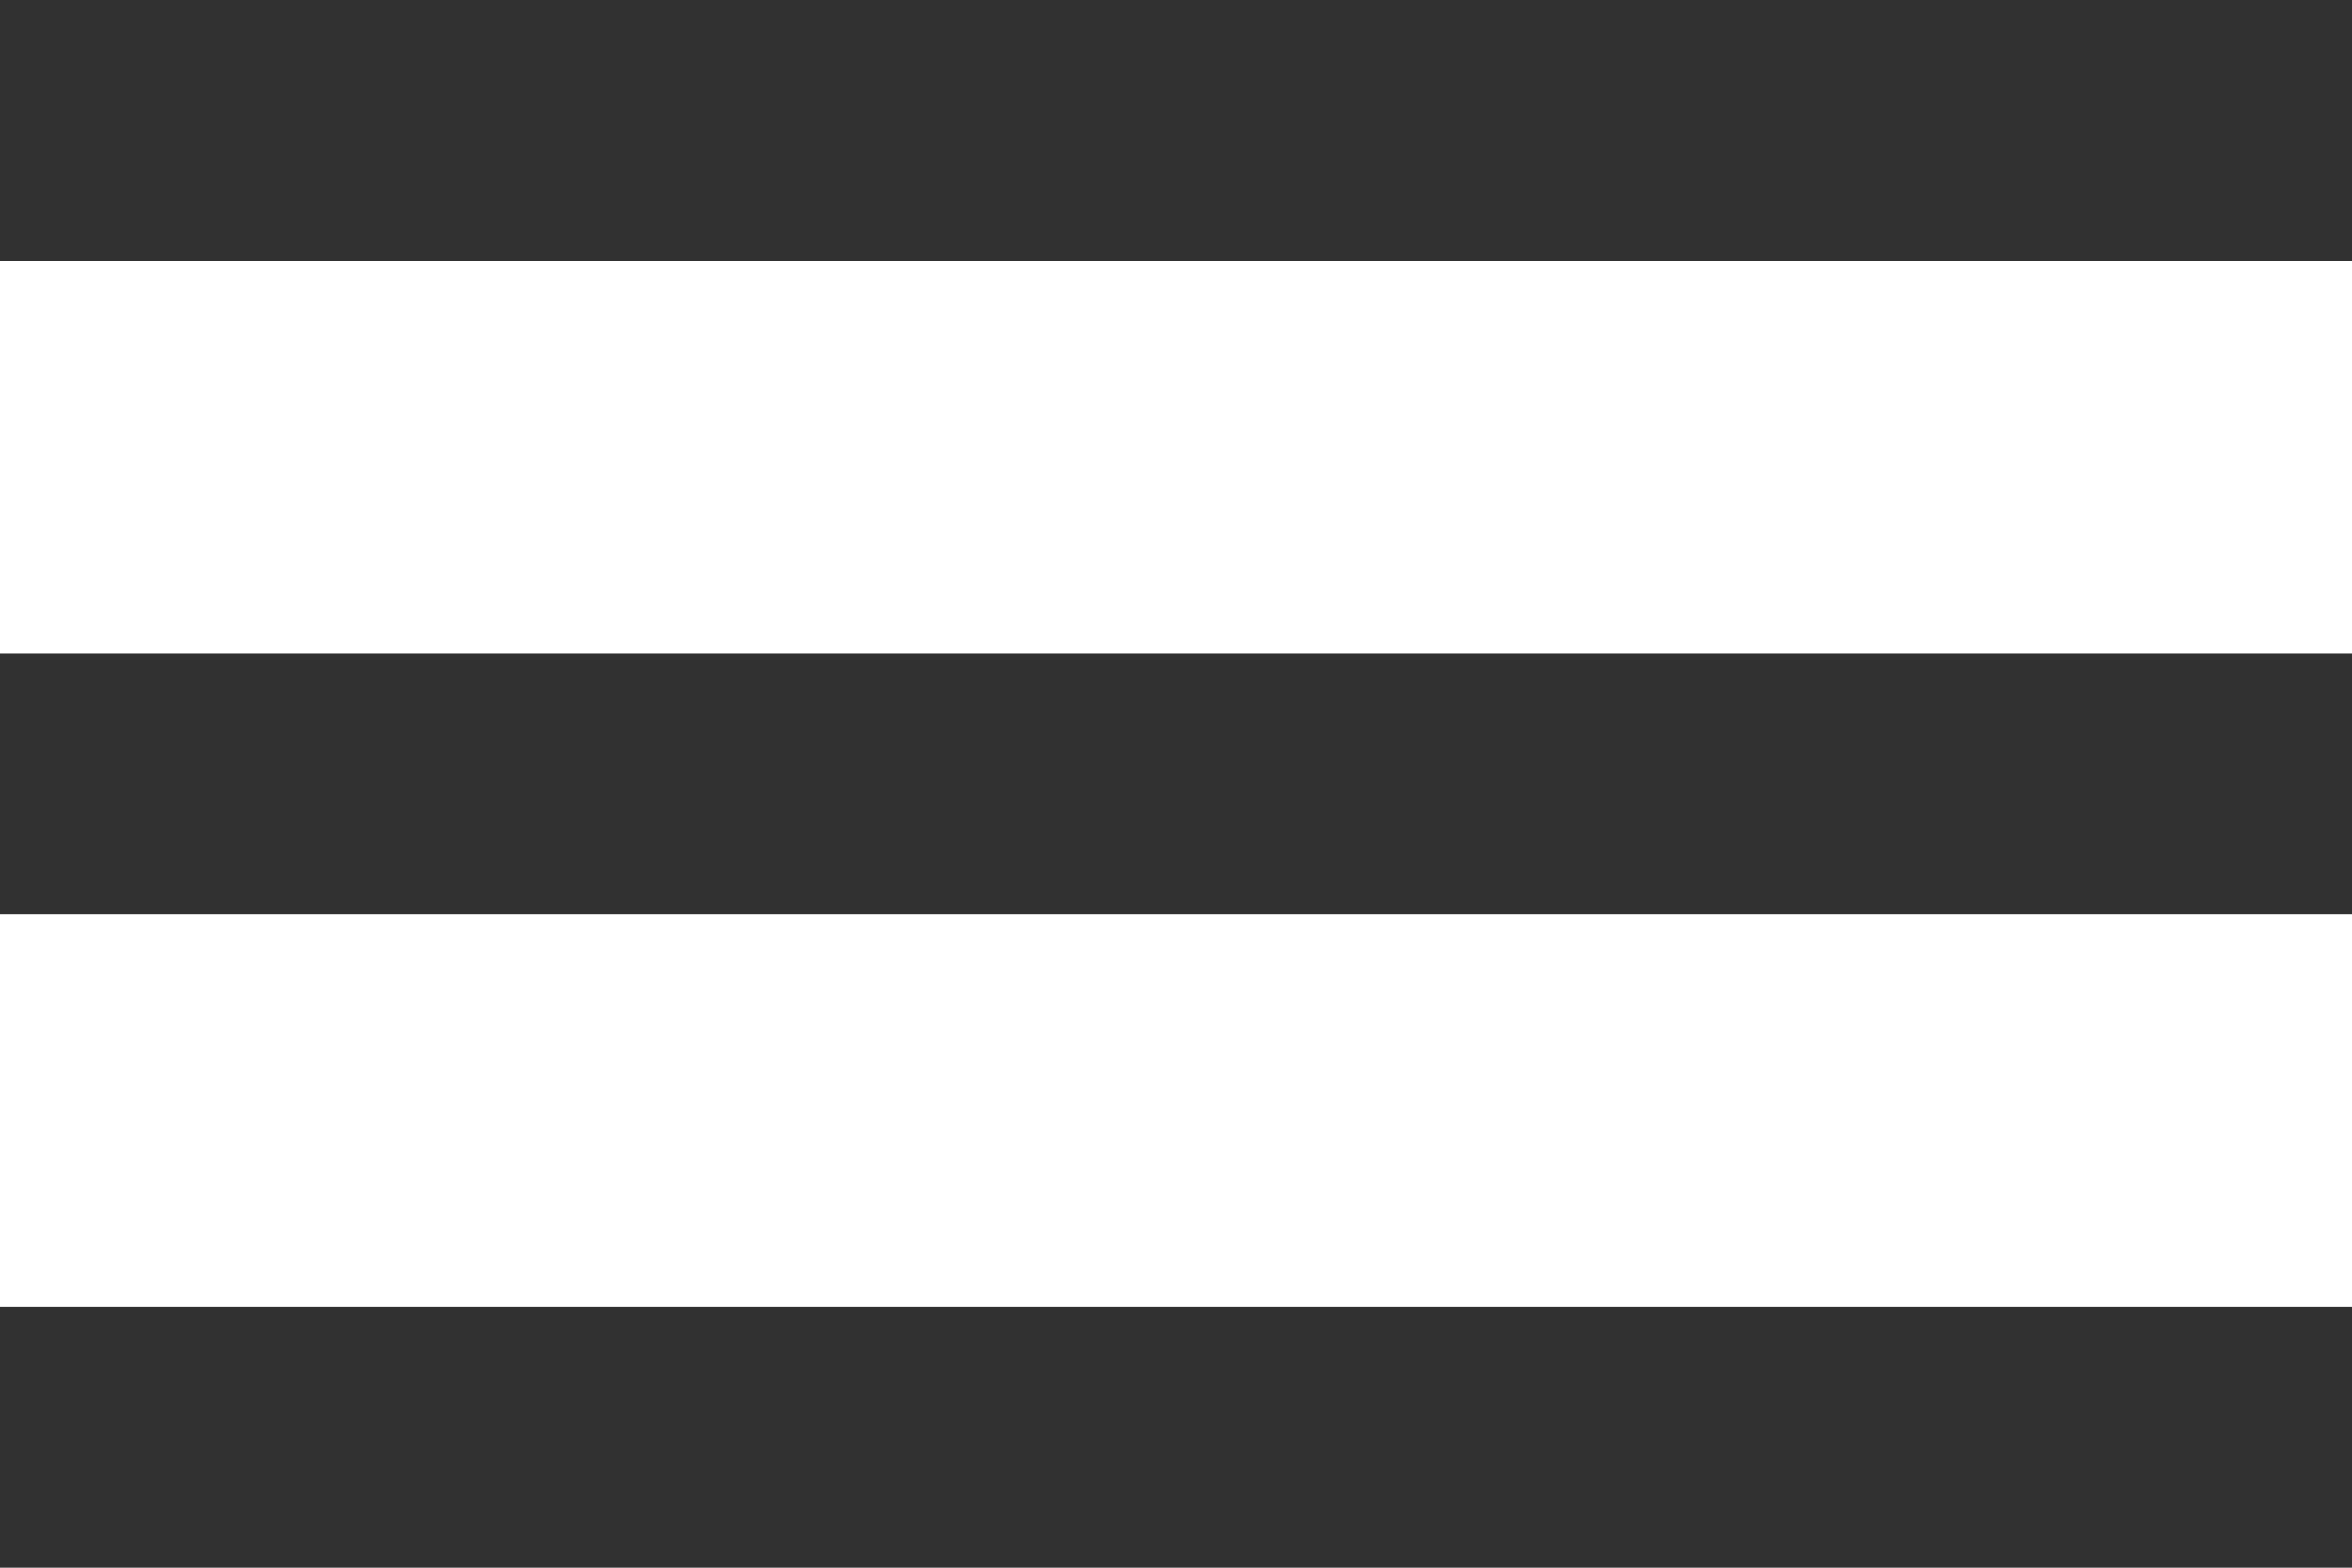 <!-- Generated by IcoMoon.io -->
<svg version="1.1" xmlns="http://www.w3.org/2000/svg" width="1536" height="1024" viewBox="0 0 1536 1024">
<title></title>
<g id="icomoon-ignore">
</g>
<path fill="#313131" d="M0 170.688v-170.688h1536v170.688h-1536zM0 597.312h1536v-170.624h-1536v170.624zM0 1024h1536v-170.688h-1536v170.688z"></path>
</svg>
